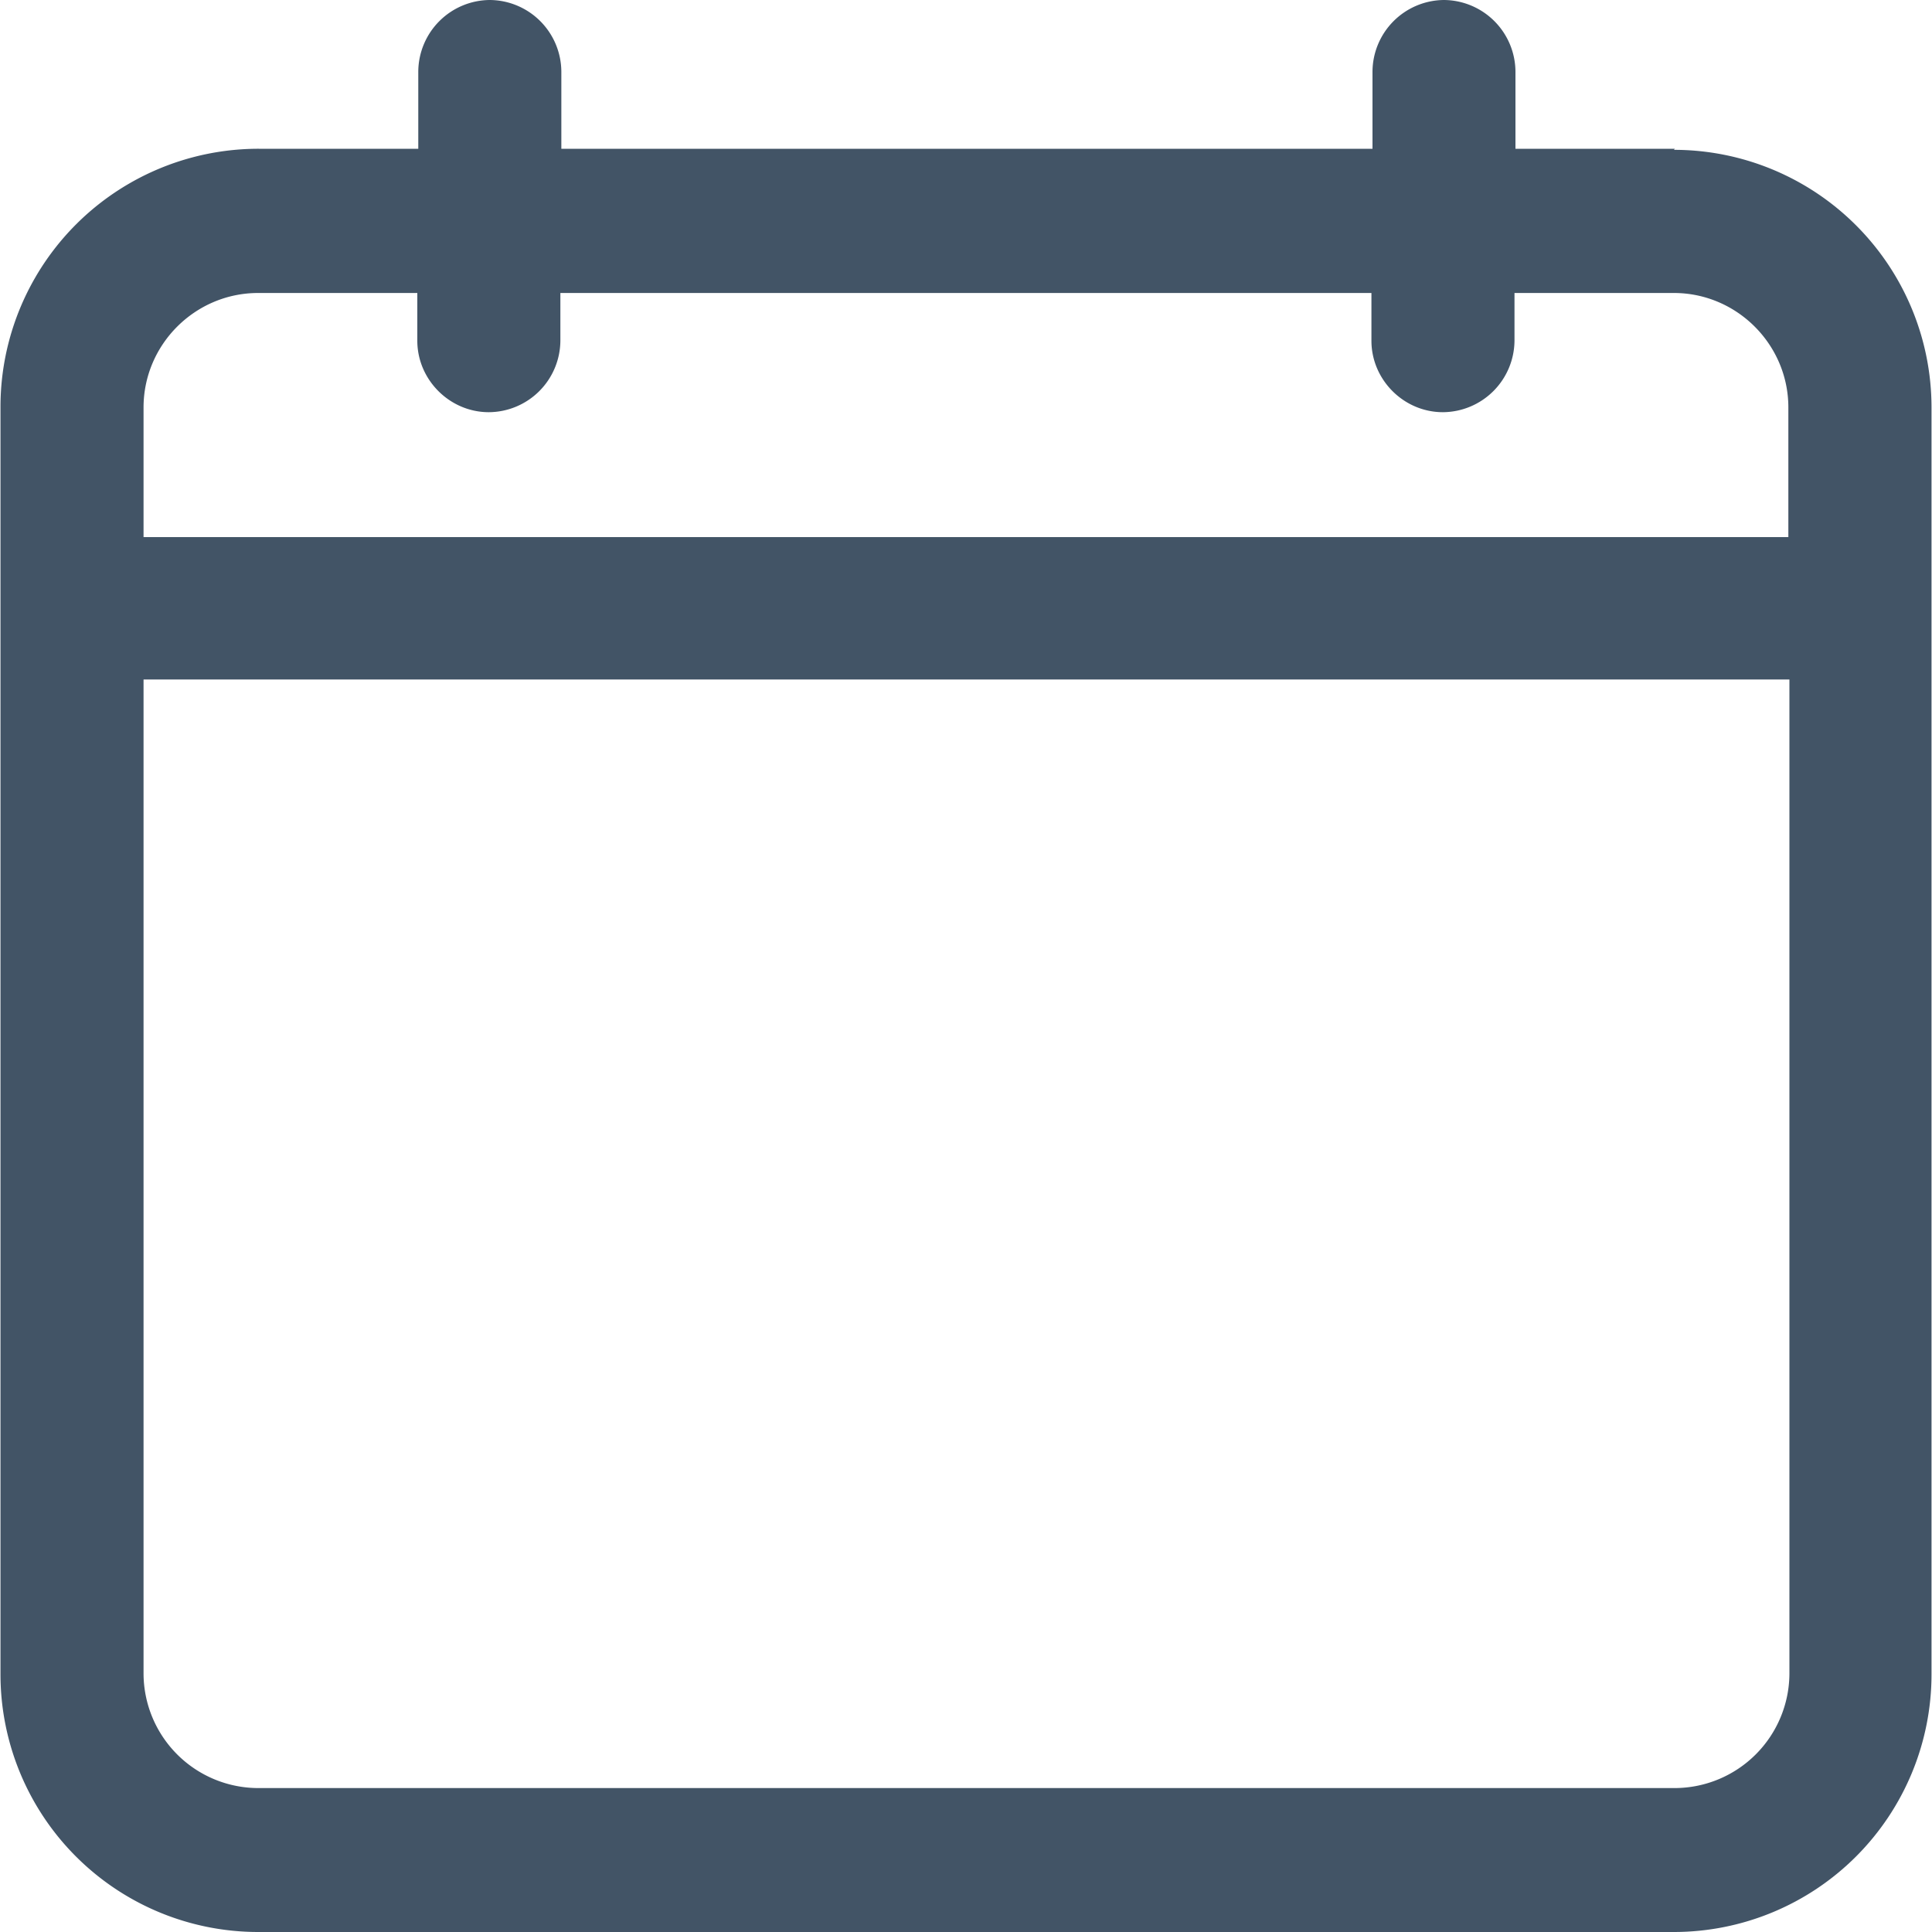 <svg xmlns="http://www.w3.org/2000/svg" width="20" height="20" fill="none" viewBox="0 0 20 20">
  <path fill="#425466" d="M17.338 1.54h-1.65v-.8a.746.746 0 0 0-.74-.74.746.746 0 0 0-.74.74v.8H5.811v-.8a.746.746 0 0 0-.74-.74.746.746 0 0 0-.741.74v.8H2.68A2.672 2.672 0 0 0 .005 4.218v13.116A2.668 2.668 0 0 0 2.672 20h14.656a2.668 2.668 0 0 0 2.667-2.667V4.217a2.668 2.668 0 0 0-2.667-2.666l.01-.01ZM1.486 4.218c0-.652.534-1.185 1.186-1.185H4.32v.494c0 .405.336.74.74.74a.745.745 0 0 0 .741-.74v-.494h8.396v.494c0 .405.335.74.74.74a.746.746 0 0 0 .741-.74v-.494h1.65c.651 0 1.185.533 1.185 1.185V5.56H1.486V4.217Zm17.038 2.815v10.291a1.19 1.19 0 0 1-1.186 1.186H2.672a1.189 1.189 0 0 1-1.186-1.186V7.034h17.038Z"/>
</svg>
